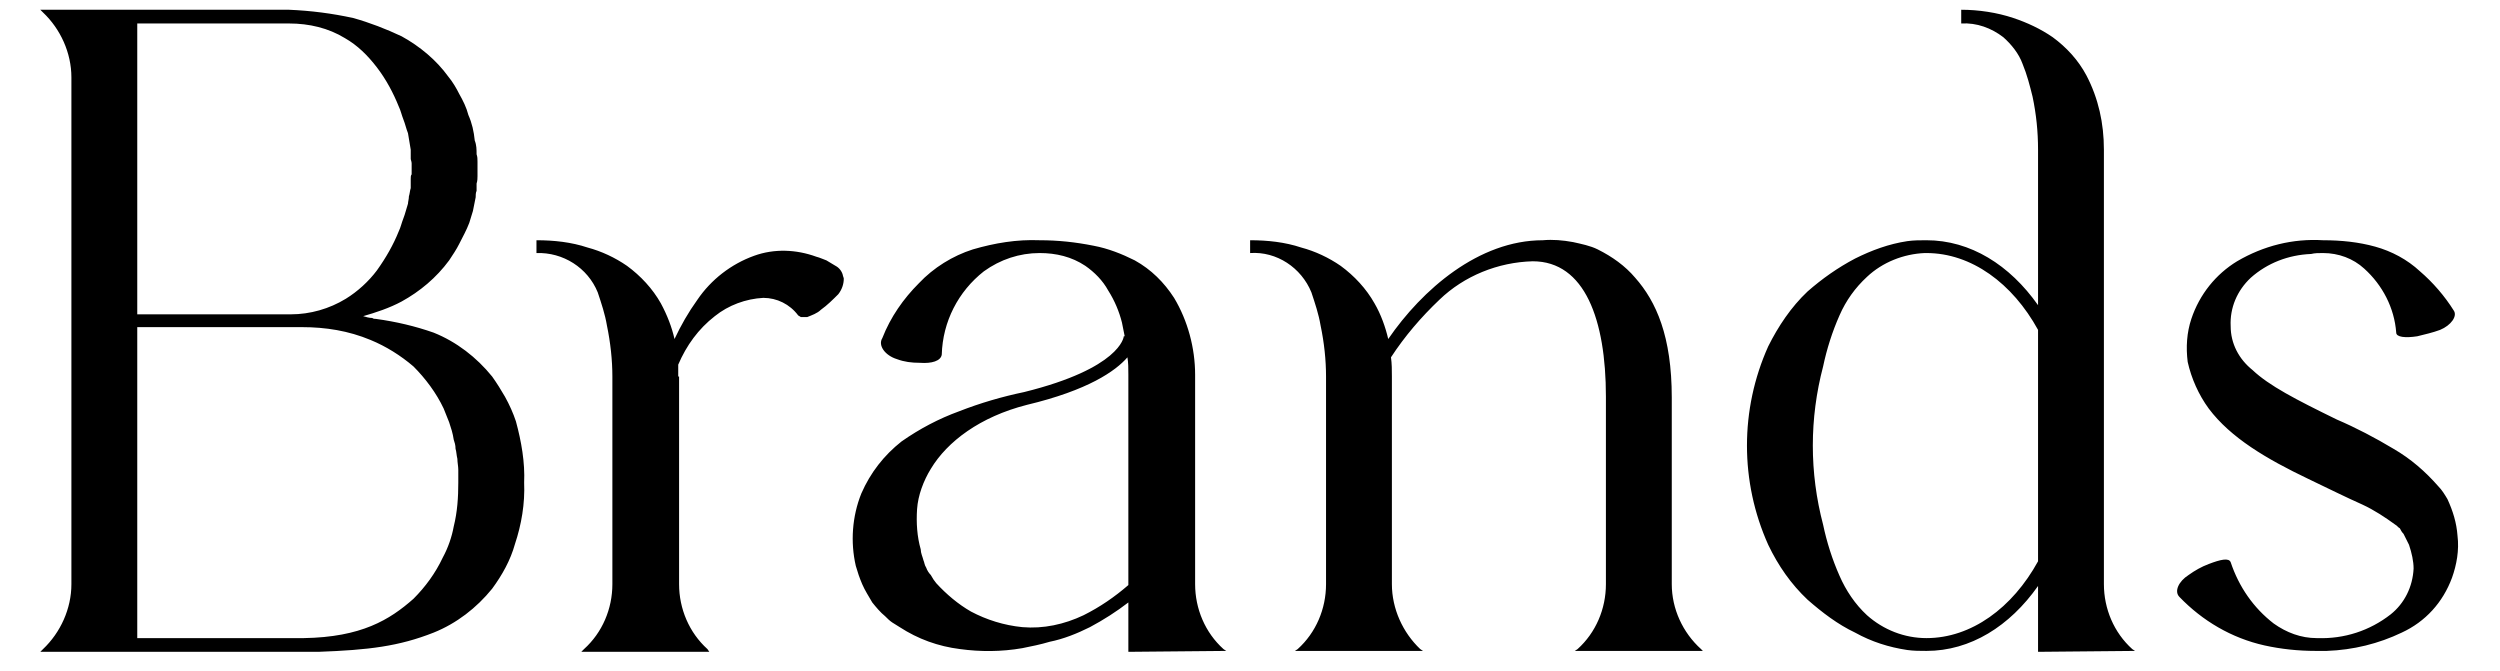 <svg width="41" height="11" viewBox="0 0 41 11" fill="none" xmlns="http://www.w3.org/2000/svg">
<path d="M8.461 6.91C8.551 7.24 8.611 7.585 8.596 7.915C8.611 8.26 8.551 8.605 8.446 8.92C8.371 9.19 8.236 9.43 8.071 9.655C7.816 9.97 7.486 10.225 7.111 10.375C6.541 10.6 6.046 10.66 5.221 10.69H0.661L0.706 10.645C0.991 10.375 1.171 9.985 1.171 9.58V1.27C1.171 0.865 0.991 0.475 0.706 0.205L0.661 0.16H4.741C5.101 0.175 5.446 0.22 5.791 0.295C6.061 0.37 6.331 0.475 6.586 0.595C6.886 0.76 7.156 0.985 7.351 1.255C7.426 1.345 7.486 1.45 7.531 1.54C7.591 1.645 7.651 1.765 7.681 1.885C7.741 2.02 7.771 2.155 7.786 2.305C7.816 2.38 7.816 2.455 7.816 2.53C7.831 2.575 7.831 2.605 7.831 2.65C7.831 2.695 7.831 2.74 7.831 2.77C7.831 2.8 7.831 2.845 7.831 2.89C7.831 2.92 7.831 2.965 7.816 3.01C7.816 3.04 7.816 3.085 7.816 3.13C7.801 3.16 7.801 3.205 7.801 3.235C7.786 3.31 7.771 3.385 7.756 3.46L7.696 3.655C7.651 3.775 7.591 3.88 7.531 4C7.486 4.09 7.426 4.18 7.366 4.27C7.156 4.555 6.886 4.78 6.586 4.945C6.391 5.05 6.166 5.125 5.956 5.185C6.001 5.2 6.061 5.215 6.106 5.215C6.121 5.23 6.151 5.23 6.166 5.23C6.496 5.275 6.811 5.35 7.111 5.455C7.486 5.605 7.816 5.86 8.071 6.175C8.146 6.28 8.221 6.4 8.281 6.505C8.356 6.64 8.416 6.775 8.461 6.91ZM2.251 0.385V5.155H4.741H4.771C5.086 5.155 5.401 5.065 5.671 4.9C5.866 4.78 6.046 4.615 6.181 4.435C6.331 4.225 6.451 4.015 6.541 3.79C6.571 3.73 6.586 3.655 6.616 3.58C6.646 3.505 6.661 3.43 6.691 3.34C6.691 3.31 6.706 3.265 6.706 3.22C6.721 3.175 6.721 3.13 6.736 3.085C6.736 3.055 6.736 3.04 6.736 3.01C6.736 2.98 6.736 2.965 6.736 2.935C6.736 2.905 6.736 2.875 6.751 2.86C6.751 2.83 6.751 2.8 6.751 2.77C6.751 2.725 6.751 2.71 6.751 2.68C6.751 2.65 6.736 2.62 6.736 2.605C6.736 2.545 6.736 2.5 6.736 2.455C6.721 2.365 6.706 2.275 6.691 2.185C6.661 2.11 6.646 2.035 6.616 1.96C6.586 1.885 6.571 1.81 6.541 1.75C6.451 1.525 6.331 1.3 6.181 1.105C6.031 0.91 5.866 0.745 5.656 0.625C5.386 0.46 5.071 0.385 4.741 0.385H2.251ZM7.441 8.635C7.501 8.395 7.516 8.155 7.516 7.915C7.516 7.84 7.516 7.78 7.516 7.705C7.516 7.645 7.501 7.585 7.501 7.525C7.486 7.465 7.486 7.405 7.471 7.36C7.471 7.3 7.456 7.255 7.441 7.21C7.426 7.105 7.396 7.015 7.366 6.925C7.336 6.85 7.306 6.775 7.276 6.7C7.156 6.445 6.976 6.205 6.781 6.01C6.571 5.83 6.331 5.68 6.076 5.575C5.716 5.425 5.341 5.365 4.951 5.365H2.251V10.465H4.981C5.926 10.45 6.391 10.165 6.781 9.82C6.976 9.625 7.141 9.4 7.261 9.145C7.351 8.98 7.411 8.8 7.441 8.635ZM13.822 4.51C13.822 4.525 13.838 4.555 13.838 4.57C13.838 4.66 13.807 4.75 13.748 4.825C13.658 4.915 13.568 5.005 13.463 5.08C13.402 5.14 13.312 5.17 13.238 5.2H13.223C13.193 5.2 13.162 5.2 13.133 5.2C13.117 5.185 13.102 5.185 13.088 5.17C12.953 4.99 12.742 4.885 12.518 4.885C12.232 4.9 11.947 5.005 11.723 5.185C11.453 5.395 11.258 5.665 11.123 5.98C11.123 6.04 11.123 6.115 11.123 6.175H11.137V9.58C11.137 9.985 11.303 10.375 11.602 10.645L11.633 10.69H9.533L9.578 10.645C9.878 10.375 10.043 9.985 10.043 9.58V6.175C10.043 5.905 10.012 5.62 9.953 5.335C9.923 5.155 9.863 4.975 9.803 4.795C9.638 4.39 9.233 4.135 8.798 4.15V3.94C9.083 3.94 9.368 3.97 9.638 4.06C9.863 4.12 10.088 4.225 10.283 4.36C10.508 4.525 10.703 4.735 10.838 4.975C10.943 5.17 11.018 5.365 11.062 5.56C11.168 5.335 11.287 5.125 11.438 4.915C11.662 4.585 11.992 4.33 12.367 4.195C12.697 4.075 13.057 4.09 13.387 4.21C13.447 4.225 13.508 4.255 13.553 4.27L13.703 4.36C13.762 4.39 13.807 4.45 13.822 4.51ZM20.11 10.675L18.505 10.69V9.88C18.31 10.03 18.1 10.165 17.875 10.285C17.665 10.39 17.44 10.48 17.215 10.525C17.065 10.57 16.915 10.6 16.765 10.63C16.42 10.69 16.075 10.69 15.745 10.645C15.385 10.6 15.055 10.48 14.755 10.285L14.635 10.21C14.59 10.18 14.56 10.15 14.515 10.105C14.44 10.045 14.365 9.955 14.305 9.88C14.245 9.775 14.185 9.685 14.14 9.58C14.095 9.475 14.065 9.385 14.035 9.28C13.945 8.89 13.975 8.47 14.125 8.095C14.275 7.75 14.5 7.465 14.785 7.24C15.085 7.03 15.4 6.865 15.73 6.745C16.075 6.61 16.435 6.505 16.795 6.43C18.37 6.04 18.43 5.53 18.43 5.515H18.445C18.43 5.44 18.415 5.365 18.4 5.29C18.355 5.11 18.28 4.93 18.175 4.765C18.085 4.6 17.95 4.465 17.8 4.36C17.575 4.21 17.32 4.15 17.05 4.15C16.72 4.15 16.405 4.255 16.135 4.45C15.715 4.78 15.46 5.275 15.445 5.815C15.43 5.92 15.28 5.965 15.085 5.95C14.95 5.95 14.83 5.935 14.71 5.89C14.515 5.83 14.395 5.665 14.47 5.545C14.605 5.2 14.815 4.9 15.07 4.645C15.31 4.39 15.625 4.195 15.955 4.09C16.315 3.985 16.675 3.925 17.05 3.94C17.35 3.94 17.635 3.97 17.935 4.03C18.175 4.075 18.4 4.165 18.61 4.27C18.88 4.42 19.09 4.63 19.255 4.885C19.48 5.26 19.6 5.71 19.6 6.145V9.58C19.6 9.985 19.765 10.375 20.065 10.645L20.11 10.675ZM17.77 10.09C18.04 9.955 18.28 9.79 18.505 9.595V6.145C18.505 6.04 18.505 5.95 18.49 5.86C18.295 6.085 17.845 6.4 16.84 6.64C16.075 6.835 15.535 7.24 15.265 7.69C15.145 7.885 15.055 8.125 15.04 8.35C15.025 8.575 15.04 8.8 15.1 9.01C15.1 9.07 15.13 9.13 15.145 9.19C15.16 9.22 15.16 9.265 15.19 9.31C15.205 9.355 15.235 9.4 15.265 9.43L15.31 9.505L15.355 9.565C15.52 9.745 15.715 9.91 15.925 10.03C16.18 10.165 16.465 10.255 16.765 10.285C17.11 10.315 17.455 10.24 17.77 10.09ZM26.337 6.52V6.505C26.337 5.245 25.992 4.285 25.137 4.285C24.567 4.3 24.012 4.525 23.607 4.915C23.307 5.2 23.037 5.515 22.812 5.86C22.827 5.965 22.827 6.07 22.827 6.175V9.58C22.827 9.985 23.007 10.375 23.292 10.645L23.337 10.675H21.237L21.282 10.645C21.582 10.375 21.747 9.985 21.747 9.58V6.175C21.747 5.905 21.717 5.62 21.657 5.335C21.627 5.155 21.567 4.975 21.507 4.795C21.342 4.39 20.937 4.12 20.502 4.15V3.94C20.787 3.94 21.072 3.97 21.342 4.06C21.567 4.12 21.792 4.225 21.987 4.36C22.212 4.525 22.407 4.735 22.542 4.975C22.647 5.155 22.722 5.365 22.767 5.56C23.322 4.75 24.252 3.94 25.302 3.94C25.467 3.925 25.632 3.94 25.797 3.97C25.932 4 26.082 4.03 26.202 4.09C26.442 4.21 26.652 4.36 26.817 4.555C27.162 4.945 27.417 5.515 27.417 6.52V9.58C27.417 9.985 27.597 10.375 27.897 10.645L27.927 10.675H25.827L25.872 10.645C26.172 10.375 26.337 9.985 26.337 9.58V6.52ZM35.014 10.675L33.424 10.69V9.61C32.959 10.27 32.314 10.675 31.594 10.675C31.489 10.675 31.384 10.675 31.279 10.66C30.979 10.615 30.694 10.525 30.424 10.375C30.139 10.24 29.884 10.045 29.644 9.835C29.374 9.58 29.164 9.28 28.999 8.935C28.534 7.9 28.534 6.715 28.999 5.68C29.164 5.35 29.374 5.035 29.644 4.78C29.884 4.57 30.139 4.39 30.424 4.24C30.694 4.105 30.979 4 31.279 3.955C31.384 3.94 31.489 3.94 31.594 3.94C32.314 3.94 32.959 4.345 33.424 5.005V2.455C33.424 2.155 33.394 1.87 33.334 1.585C33.289 1.405 33.244 1.225 33.169 1.045C33.109 0.88 32.989 0.73 32.854 0.61C32.659 0.46 32.419 0.37 32.164 0.385V0.16C32.449 0.16 32.749 0.205 33.019 0.295C33.244 0.37 33.469 0.475 33.664 0.61C33.889 0.775 34.084 0.985 34.219 1.24C34.414 1.615 34.504 2.02 34.504 2.455V9.58C34.504 9.985 34.669 10.375 34.969 10.645L35.014 10.675ZM31.594 10.465C32.329 10.465 33.004 9.97 33.424 9.205V5.41C33.004 4.645 32.329 4.15 31.594 4.15H31.564C31.219 4.165 30.874 4.3 30.619 4.54C30.424 4.72 30.274 4.93 30.169 5.17C30.049 5.44 29.959 5.725 29.899 6.01C29.674 6.865 29.674 7.75 29.899 8.605C29.959 8.89 30.049 9.175 30.169 9.445C30.274 9.685 30.424 9.91 30.619 10.09C30.889 10.33 31.234 10.465 31.594 10.465ZM40.303 8.785C40.333 9.025 40.288 9.265 40.213 9.475C40.063 9.88 39.778 10.195 39.388 10.375C39.013 10.555 38.593 10.66 38.158 10.675C38.113 10.675 38.053 10.675 37.993 10.675H37.978C37.693 10.675 37.408 10.645 37.138 10.585C36.598 10.465 36.118 10.18 35.743 9.79C35.653 9.7 35.728 9.535 35.893 9.43C35.998 9.355 36.103 9.295 36.223 9.25C36.418 9.175 36.553 9.145 36.583 9.22C36.718 9.625 36.958 9.97 37.288 10.225C37.498 10.375 37.738 10.465 37.993 10.465H38.008C38.443 10.48 38.863 10.345 39.208 10.075C39.433 9.895 39.568 9.625 39.583 9.325C39.583 9.205 39.553 9.07 39.508 8.935C39.478 8.875 39.448 8.815 39.418 8.755C39.388 8.725 39.373 8.695 39.358 8.665C39.328 8.65 39.313 8.62 39.283 8.605C39.118 8.485 38.938 8.365 38.743 8.275C38.473 8.155 38.203 8.02 37.858 7.855C37.168 7.525 36.583 7.18 36.223 6.7C36.058 6.475 35.938 6.205 35.878 5.935C35.848 5.695 35.863 5.455 35.938 5.23C36.073 4.825 36.343 4.495 36.688 4.285C37.123 4.03 37.603 3.91 38.098 3.94C38.398 3.94 38.683 3.97 38.953 4.045C39.223 4.12 39.478 4.255 39.688 4.45C39.898 4.63 40.093 4.855 40.243 5.095C40.303 5.185 40.198 5.335 40.018 5.41C39.898 5.455 39.763 5.485 39.643 5.515C39.448 5.545 39.298 5.53 39.298 5.455C39.268 5.05 39.073 4.675 38.773 4.405C38.593 4.24 38.353 4.15 38.098 4.15C38.023 4.15 37.963 4.15 37.903 4.165C37.528 4.18 37.183 4.315 36.913 4.555C36.688 4.765 36.568 5.05 36.583 5.35C36.583 5.635 36.718 5.89 36.943 6.07C37.213 6.325 37.648 6.55 38.323 6.88C38.638 7.015 38.953 7.18 39.253 7.36C39.538 7.525 39.778 7.735 39.988 7.975C40.048 8.035 40.093 8.11 40.138 8.185C40.228 8.38 40.288 8.575 40.303 8.785Z" fill="black"/>
</svg>

